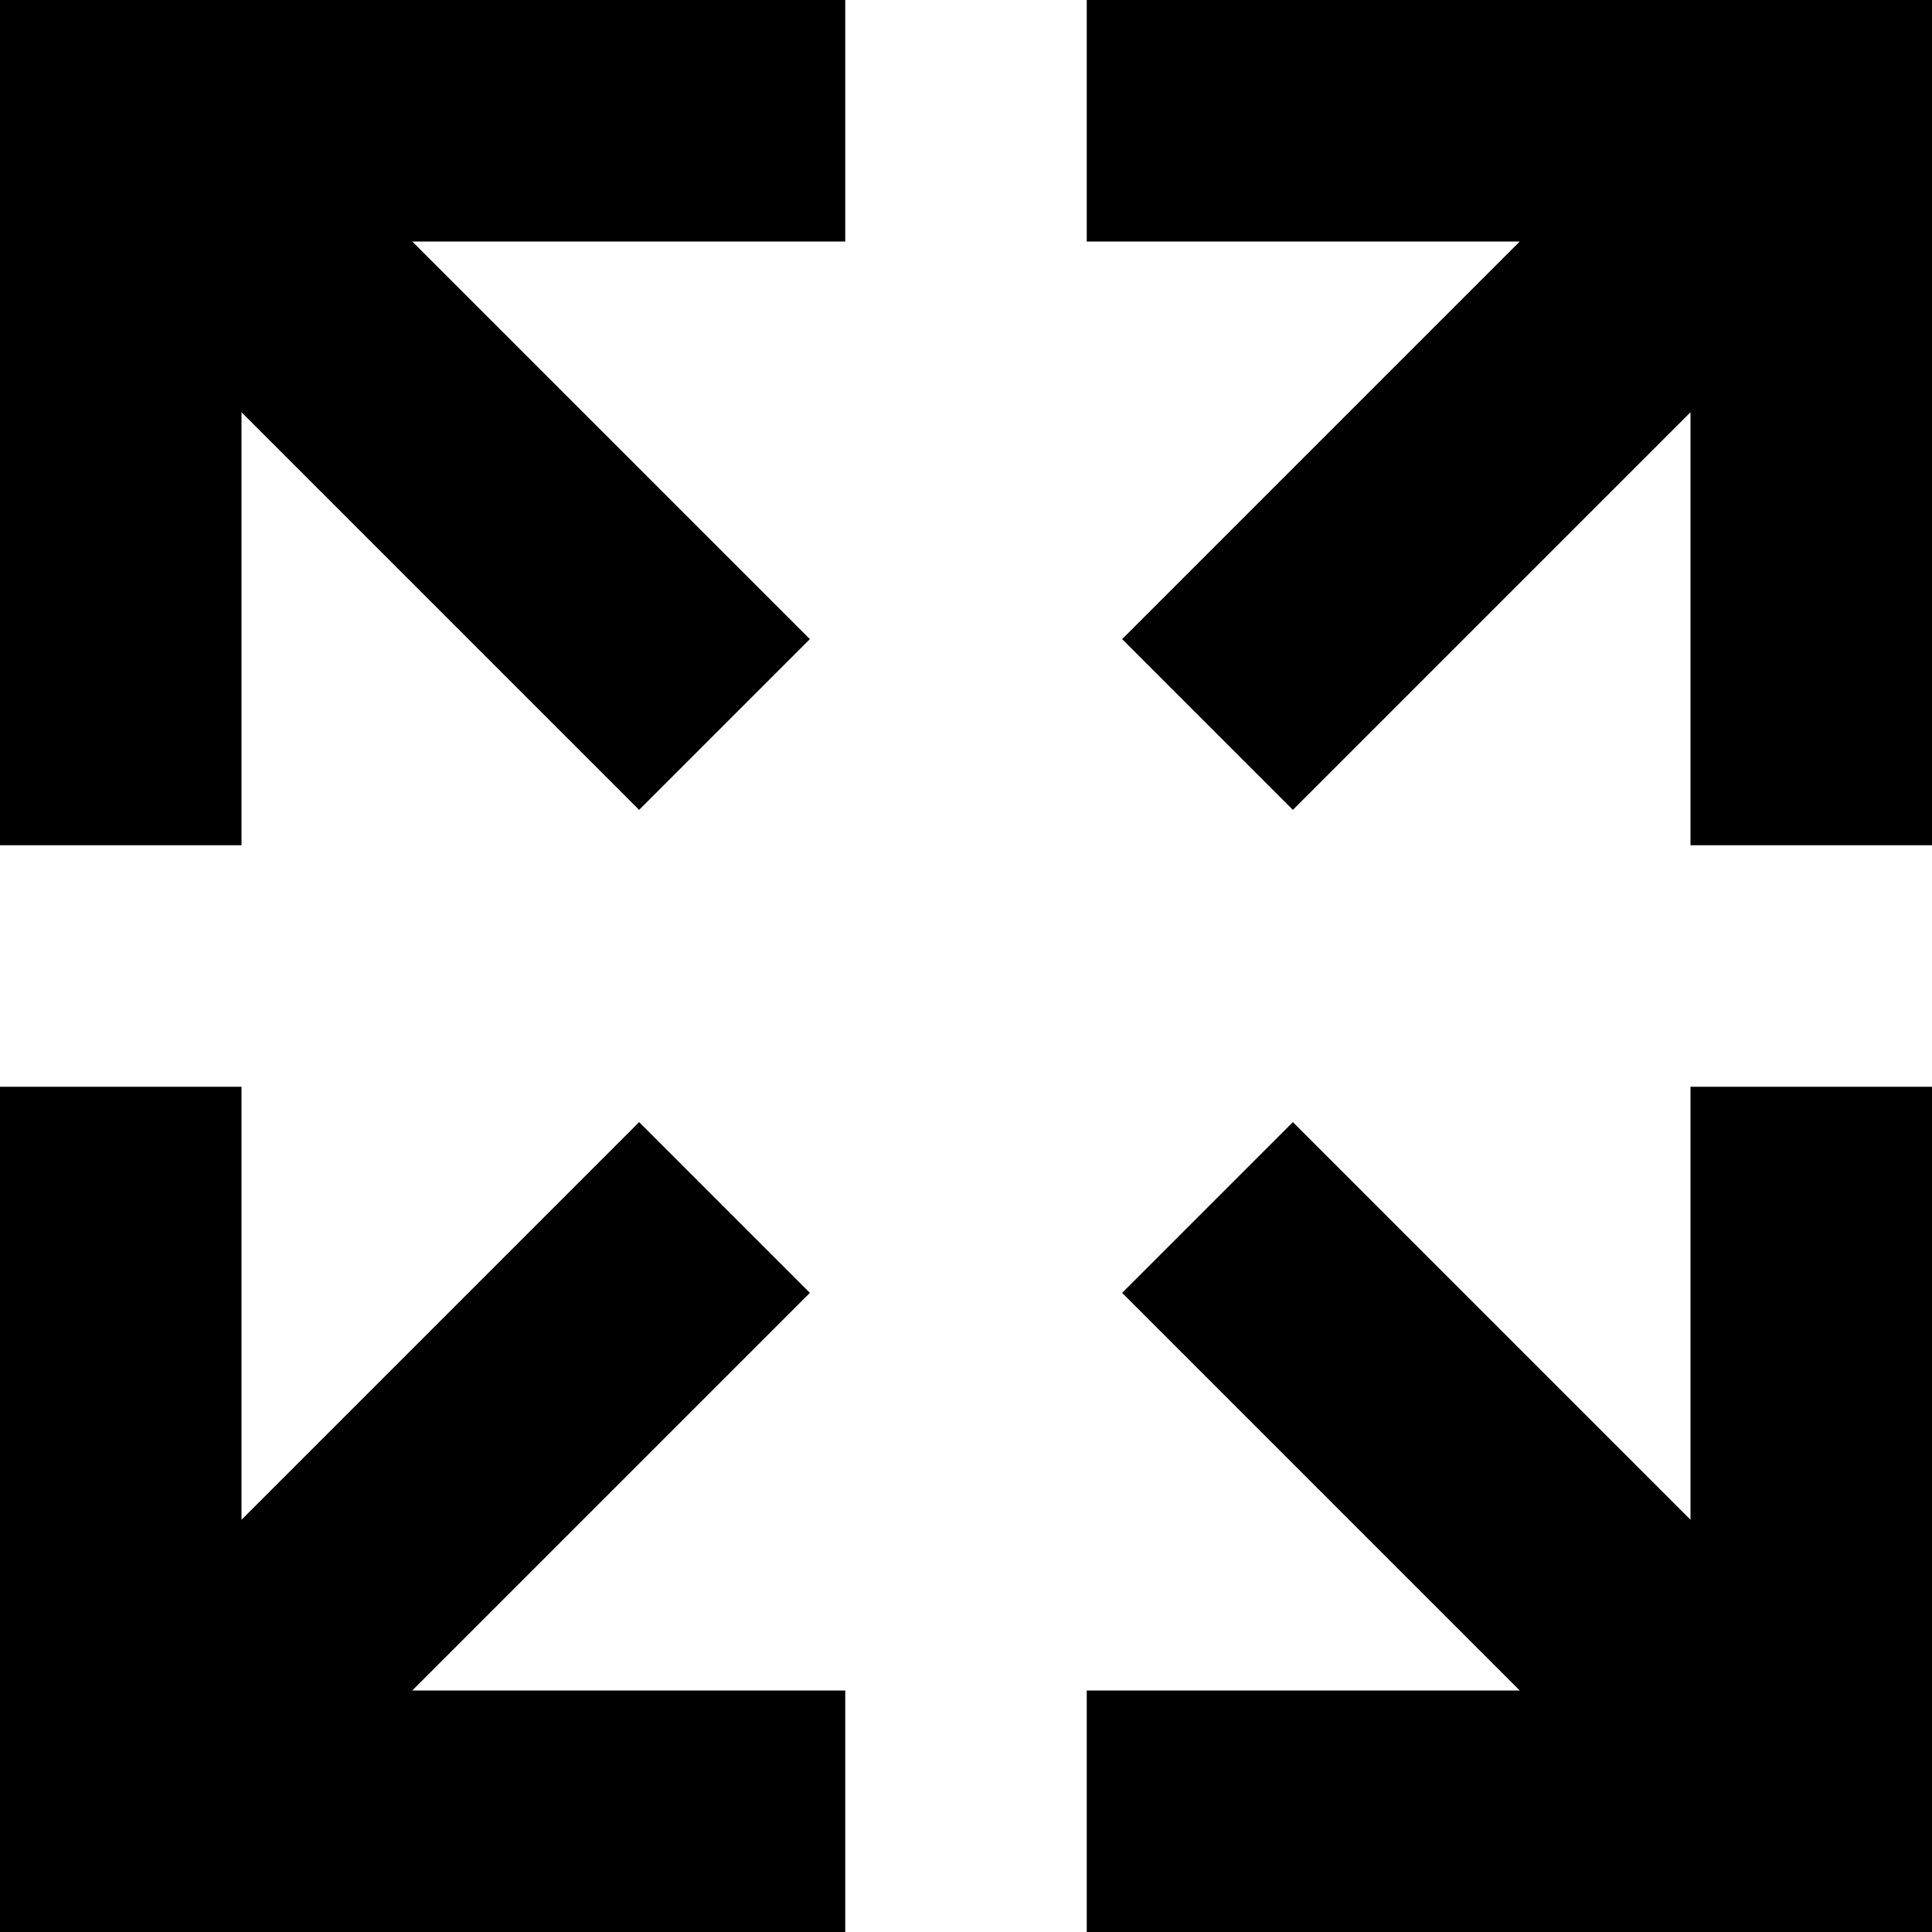 <?xml version="1.0" encoding="utf-8"?>
<!-- Generator: Adobe Illustrator 19.2.1, SVG Export Plug-In . SVG Version: 6.00 Build 0)  -->
<!DOCTYPE svg PUBLIC "-//W3C//DTD SVG 1.1//EN" "http://www.w3.org/Graphics/SVG/1.1/DTD/svg11.dtd">
<svg version="1.1" id="Layer_1" xmlns="http://www.w3.org/2000/svg" xmlns:xlink="http://www.w3.org/1999/xlink" x="0px" y="0px"
	 width="16px" height="16px" viewBox="0 0 16 16" enable-background="new 0 0 16 16" xml:space="preserve">
<polygon points="9,2 12.586,2 9.293,5.293 10.707,6.707 14,3.414 14,7 16,7 16,0 9,0 "/>
<polygon points="7,14 3.414,14 6.707,10.707 5.293,9.293 2,12.586 2,9 0,9 0,16 7,16 "/>
<polygon points="2,3.414 5.293,6.707 6.707,5.293 3.414,2 7,2 7,0 0,0 0,7 2,7 "/>
<polygon points="14,12.586 10.707,9.293 9.293,10.707 12.586,14 9,14 9,16 16,16 16,9 14,9 "/>
</svg>
